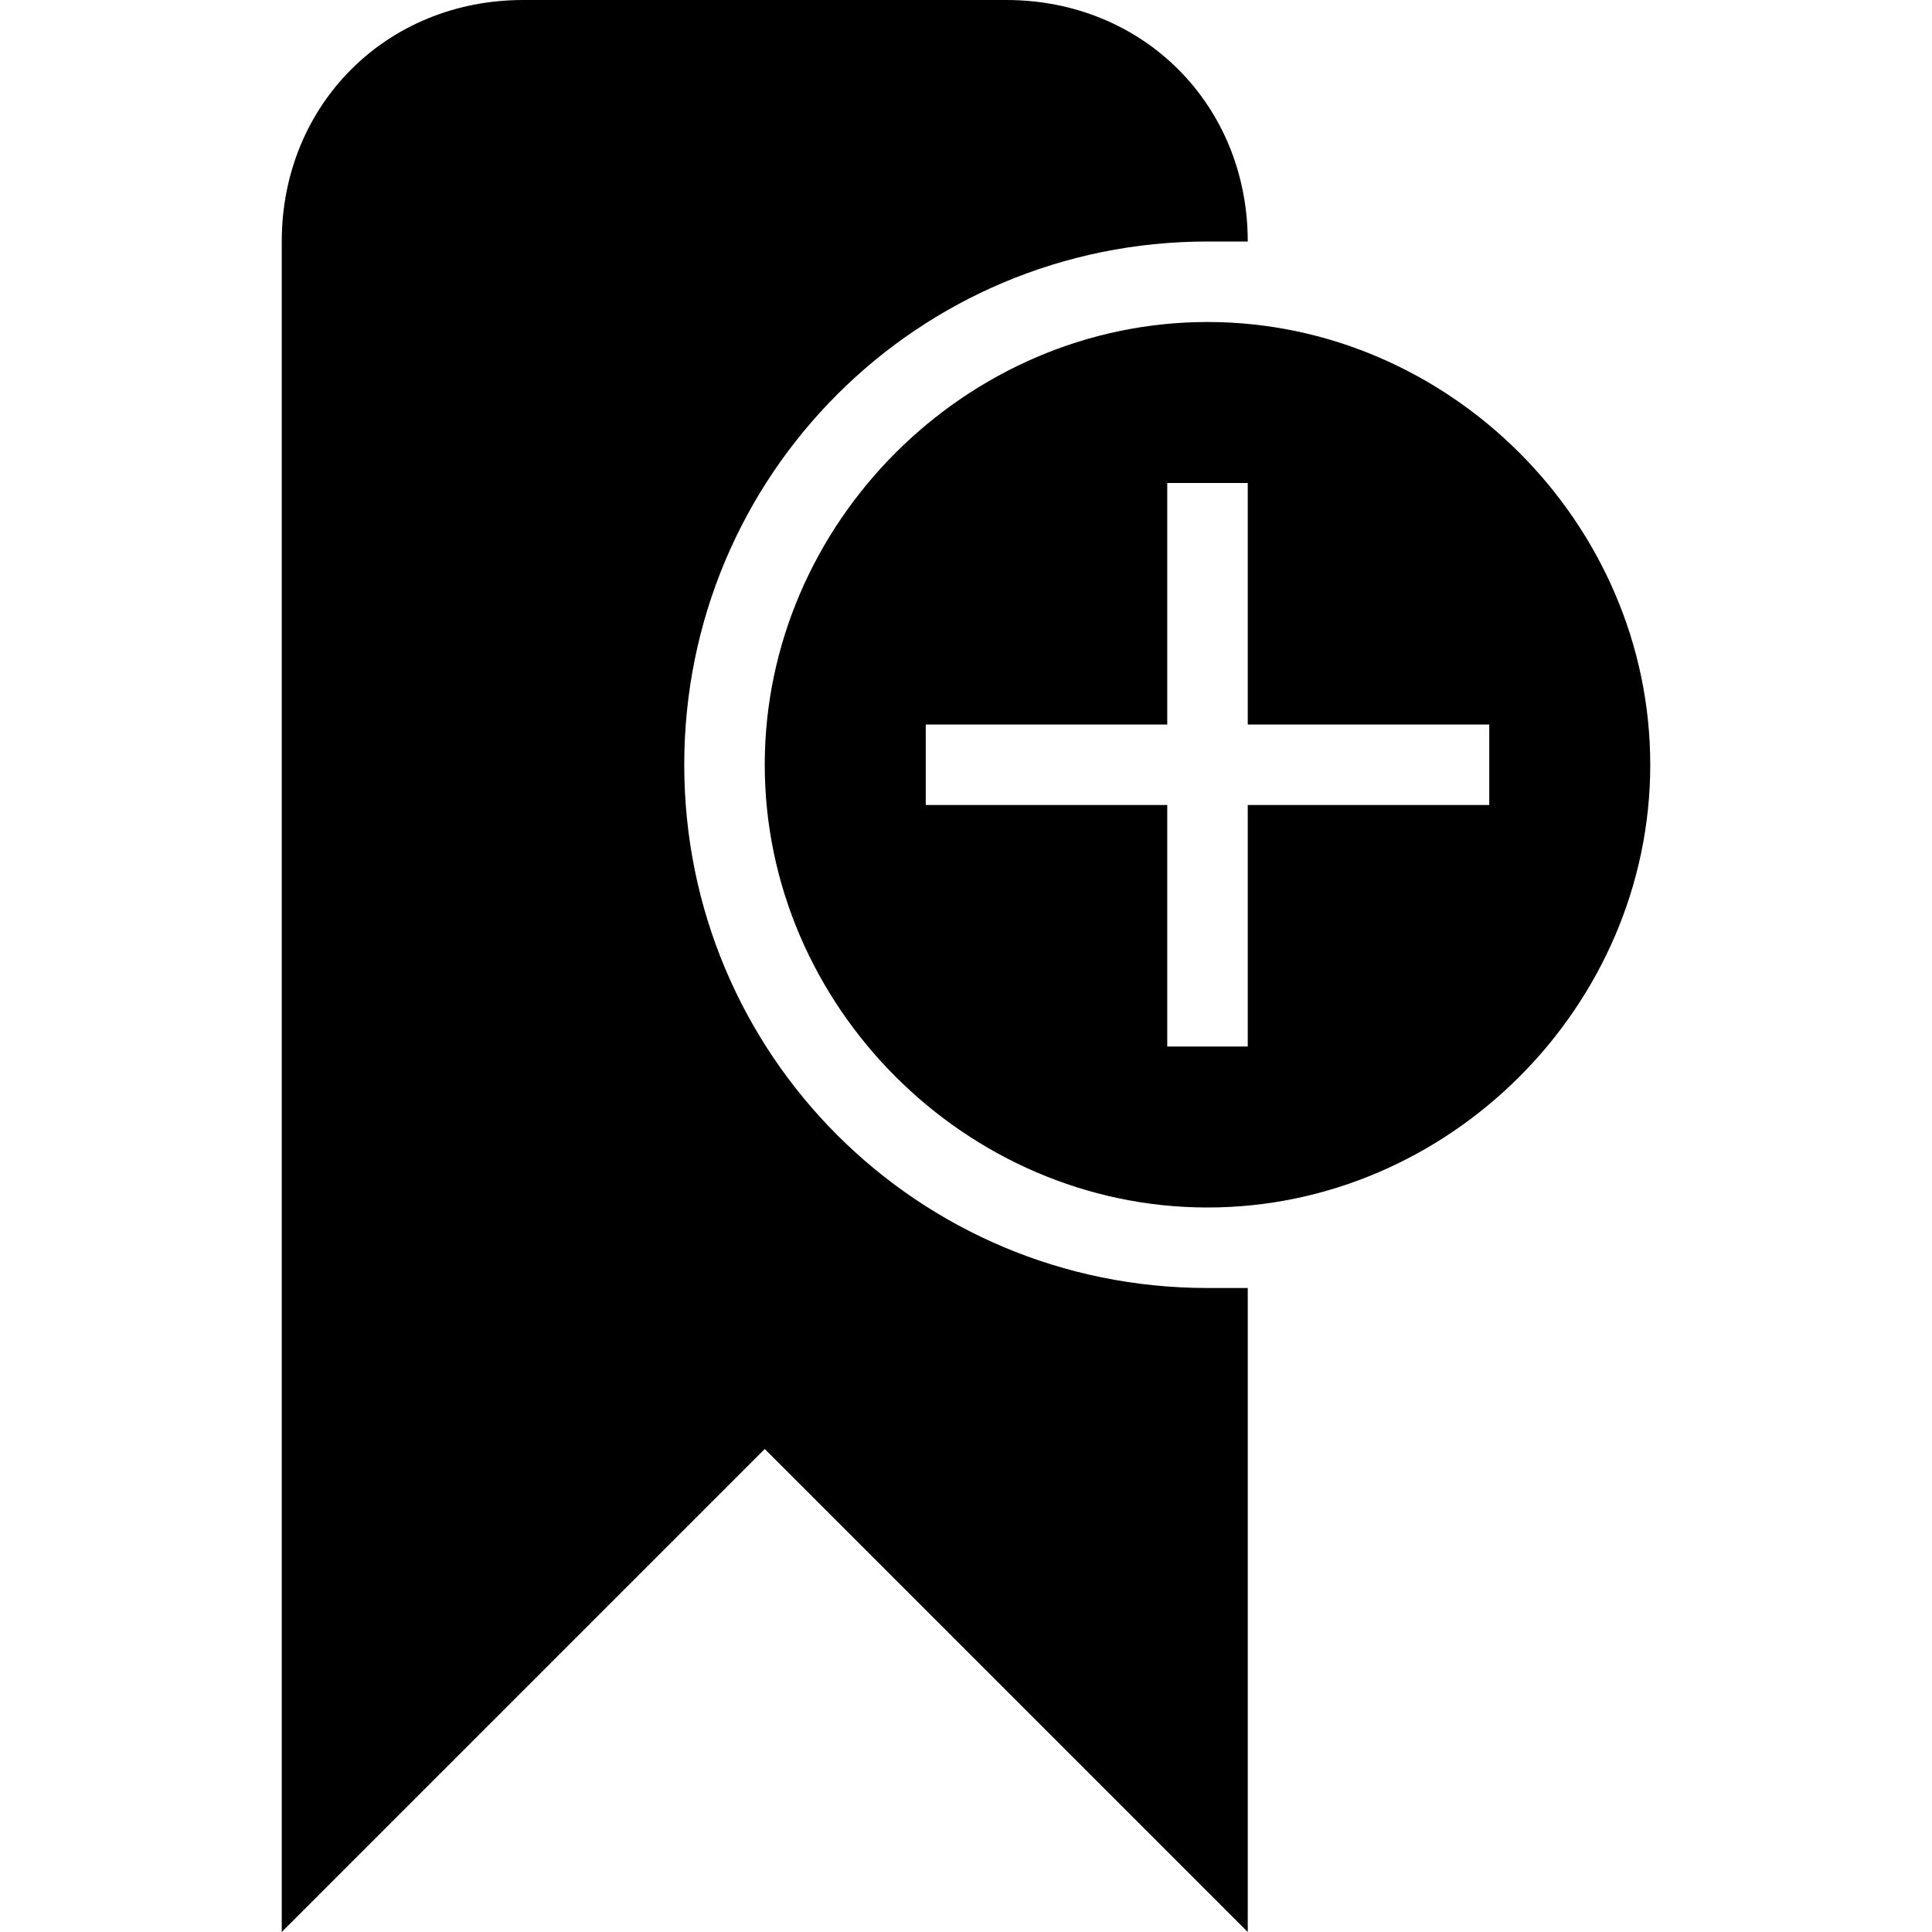 <?xml version="1.0" encoding="iso-8859-1"?>
<!-- Generator: Adobe Illustrator 16.0.0, SVG Export Plug-In . SVG Version: 6.00 Build 0)  -->
<!DOCTYPE svg PUBLIC "-//W3C//DTD SVG 1.1//EN" "http://www.w3.org/Graphics/SVG/1.1/DTD/svg11.dtd">
<svg version="1.1" id="Capa_1" xmlns="http://www.w3.org/2000/svg" xmlns:xlink="http://www.w3.org/1999/xlink" x="0px" y="0px"
	 width="459px" height="459px" viewBox="0 0 459 459" style="enable-background:new 0 0 459 459;" xml:space="preserve">
<g>
	<g>
		<path d="M162.562,181.688c0-68.85,55.462-124.312,124.312-124.312c3.825,0,5.737,0,9.562,0l0,0
			C296.438,24.862,271.575,0,239.062,0h-114.75C91.8,0,66.938,24.862,66.938,57.375V459l114.75-114.75L296.438,459V306
			c-3.825,0-5.737,0-9.562,0C218.025,306,162.562,250.537,162.562,181.688z"/>
		<path d="M286.875,76.5c-57.375,0-105.188,47.812-105.188,105.188S229.5,286.875,286.875,286.875s105.188-47.812,105.188-105.188
			S344.25,76.5,286.875,76.5z M353.812,191.25h-57.375v57.375h-19.125V191.25h-57.375v-19.125h57.375V114.75h19.125v57.375h57.375
			V191.25z"/>
	</g>
</g>
<g>
</g>
<g>
</g>
<g>
</g>
<g>
</g>
<g>
</g>
<g>
</g>
<g>
</g>
<g>
</g>
<g>
</g>
<g>
</g>
<g>
</g>
<g>
</g>
<g>
</g>
<g>
</g>
<g>
</g>
</svg>
